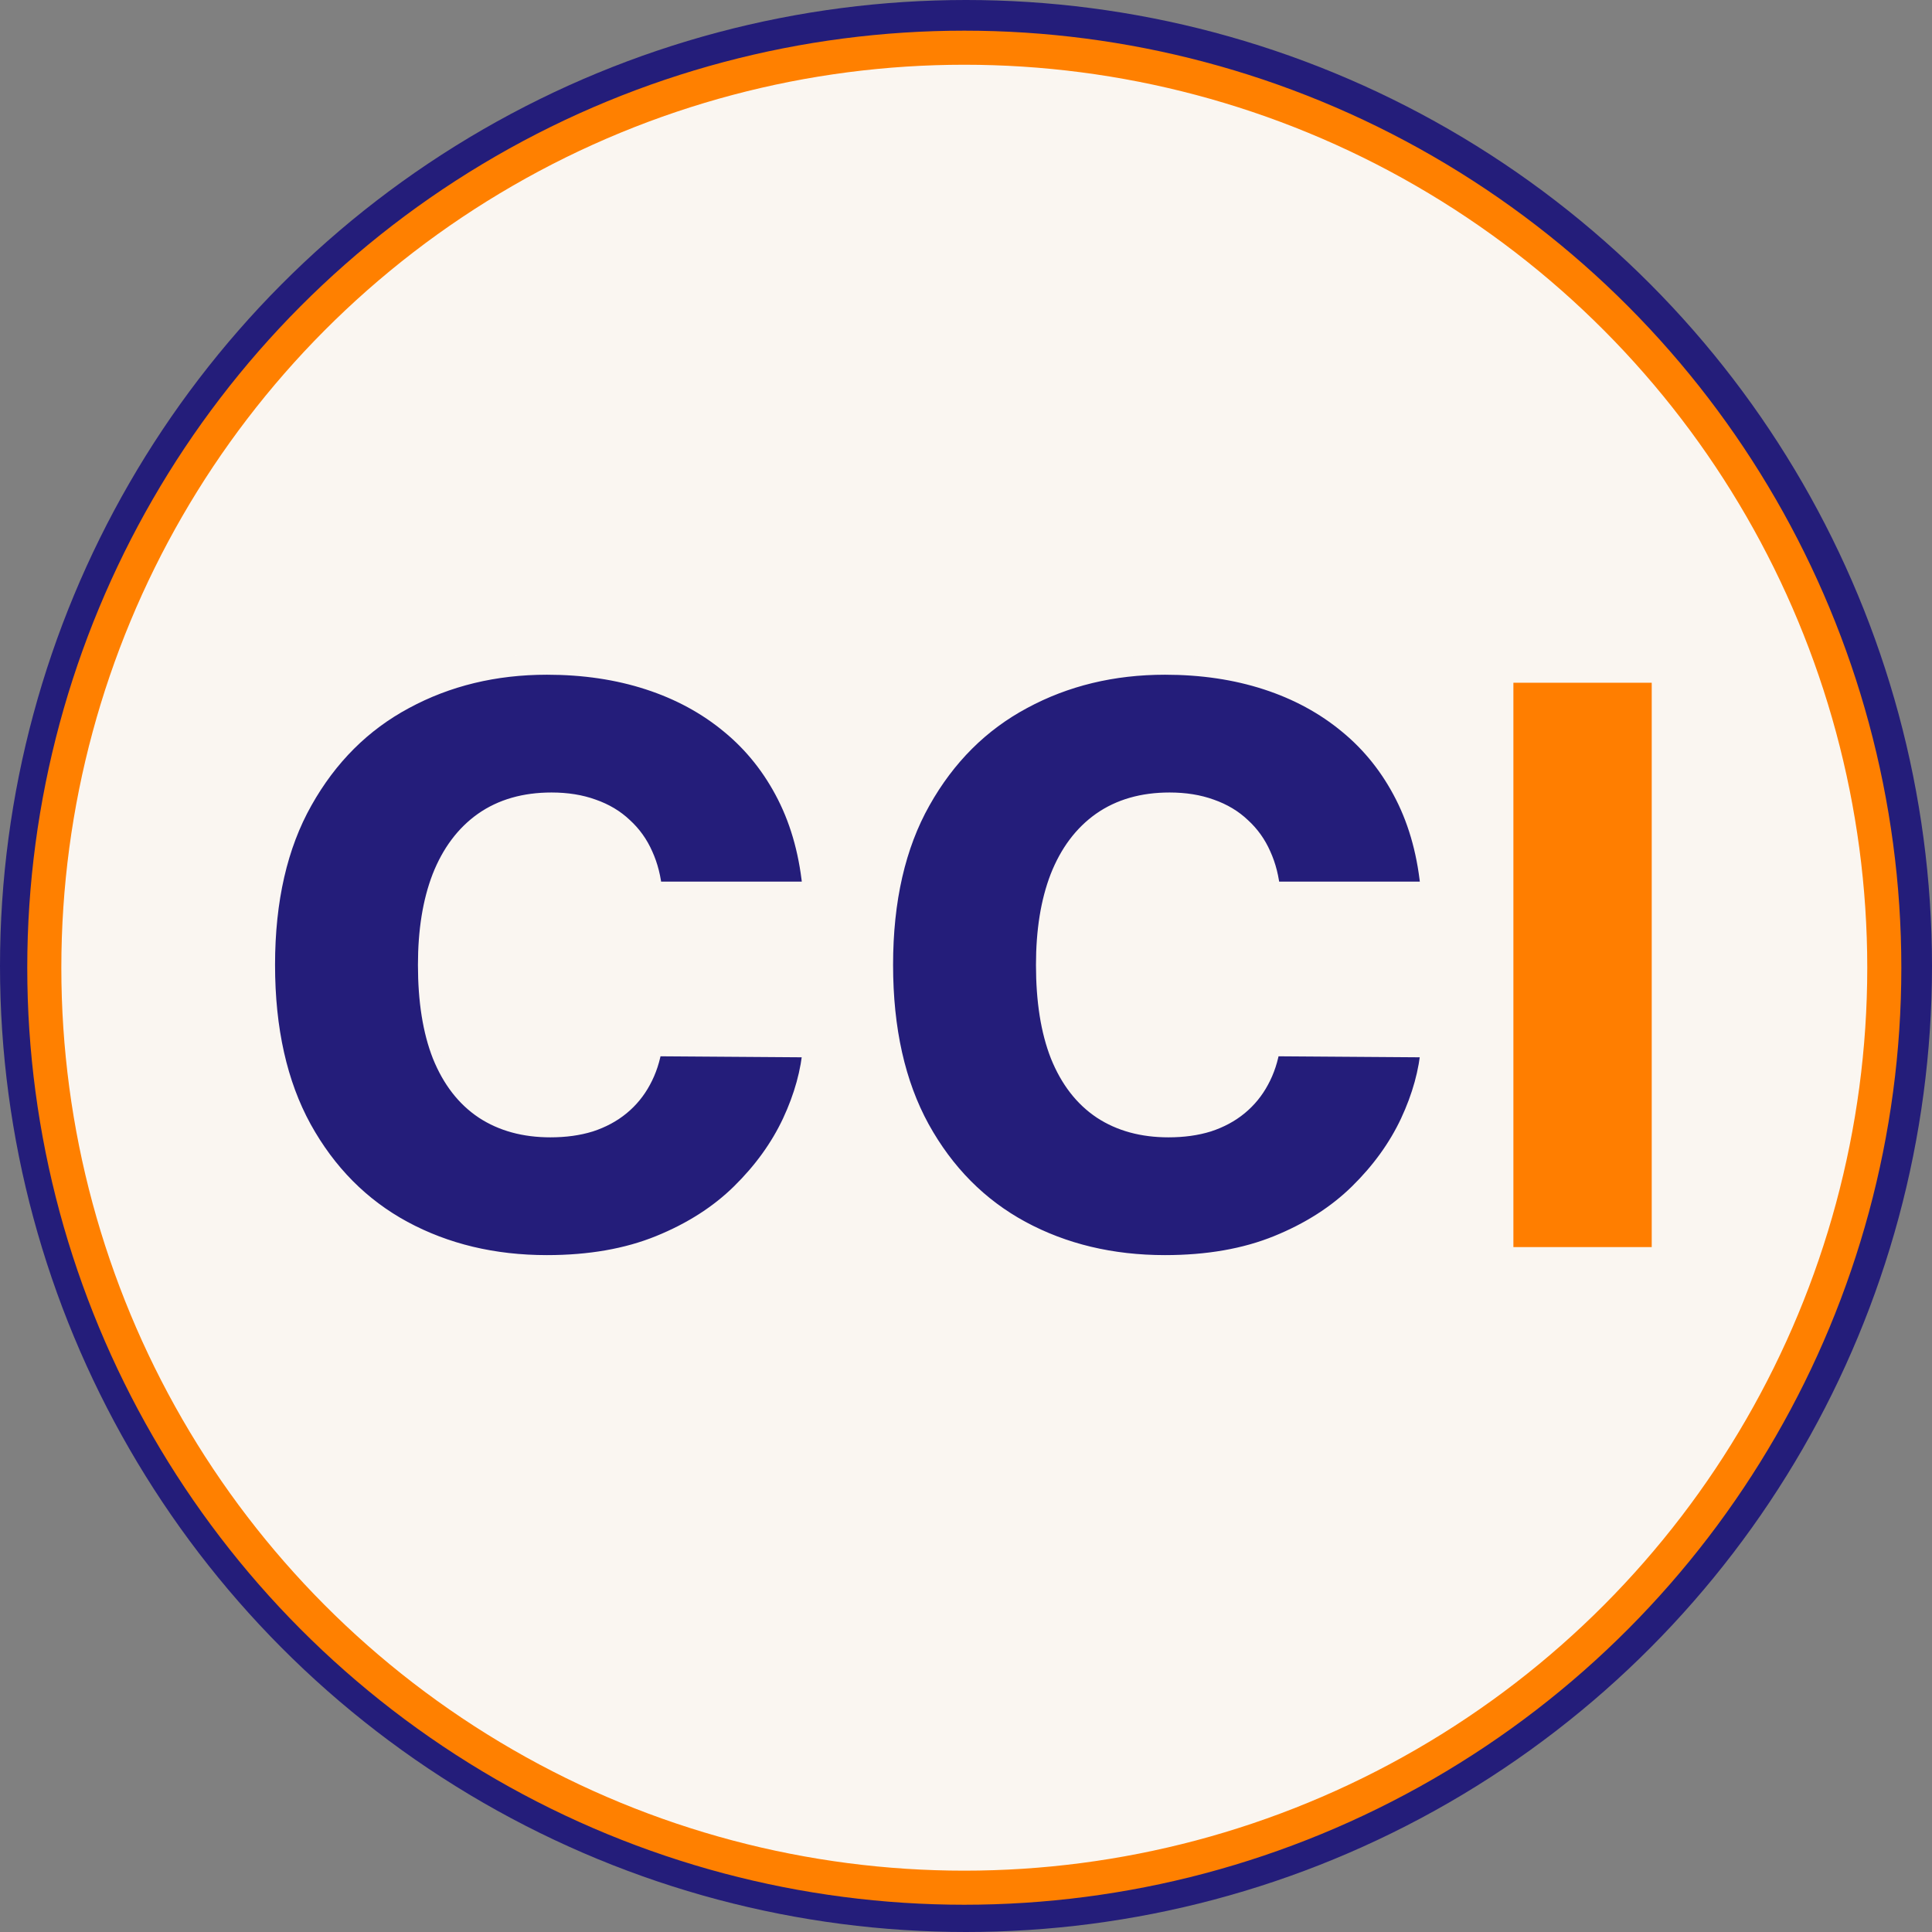 <svg width="567" height="567" viewBox="0 0 567 567" fill="none" xmlns="http://www.w3.org/2000/svg">
<rect x="0" y="0" width="567" height="567" fill="#808080" stroke="none"/>
<circle cx="283.5" cy="283.5" r="278.5" fill="#FAF6F1" stroke="#241D7A" stroke-width="10"/>
<mask id="path-2-outside-1_138_13" maskUnits="userSpaceOnUse" x="74" y="192" width="417" height="183" fill="black">
<rect fill="white" x="74" y="192" width="417" height="183"/>
<path d="M238.63 261.727H191.363C191.028 257.816 190.134 254.268 188.681 251.084C187.284 247.899 185.329 245.161 182.815 242.871C180.356 240.524 177.367 238.736 173.847 237.507C170.327 236.222 166.333 235.58 161.863 235.58C154.041 235.58 147.42 237.479 142.001 241.278C136.637 245.078 132.558 250.525 129.765 257.621C127.027 264.716 125.658 273.237 125.658 283.182C125.658 293.686 127.055 302.485 129.849 309.581C132.698 316.621 136.805 321.929 142.168 325.504C147.532 329.024 153.985 330.784 161.528 330.784C165.83 330.784 169.685 330.253 173.093 329.192C176.501 328.074 179.462 326.482 181.977 324.415C184.491 322.348 186.53 319.861 188.094 316.956C189.715 313.995 190.804 310.67 191.363 306.983L238.63 307.318C238.071 314.581 236.032 321.984 232.512 329.527C228.992 337.014 223.992 343.942 217.511 350.311C211.085 356.625 203.124 361.709 193.626 365.564C184.128 369.419 173.093 371.347 160.522 371.347C144.766 371.347 130.631 367.966 118.116 361.206C105.656 354.446 95.795 344.5 88.532 331.371C81.325 318.241 77.721 302.178 77.721 283.182C77.721 264.074 81.408 247.983 88.783 234.909C96.158 221.779 106.103 211.862 118.619 205.158C131.134 198.397 145.102 195.017 160.522 195.017C171.361 195.017 181.334 196.498 190.441 199.459C199.548 202.42 207.538 206.75 214.41 212.449C221.282 218.092 226.813 225.048 231.004 233.317C235.194 241.586 237.736 251.056 238.63 261.727ZM420.009 261.727H372.742C372.407 257.816 371.513 254.268 370.06 251.084C368.663 247.899 366.708 245.161 364.194 242.871C361.735 240.524 358.746 238.736 355.226 237.507C351.706 236.222 347.712 235.58 343.242 235.58C335.42 235.58 328.799 237.479 323.38 241.278C318.016 245.078 313.937 250.525 311.144 257.621C308.406 264.716 307.037 273.237 307.037 283.182C307.037 293.686 308.434 302.485 311.228 309.581C314.077 316.621 318.184 321.929 323.547 325.504C328.911 329.024 335.364 330.784 342.907 330.784C347.209 330.784 351.064 330.253 354.472 329.192C357.88 328.074 360.841 326.482 363.355 324.415C365.87 322.348 367.909 319.861 369.473 316.956C371.094 313.995 372.183 310.67 372.742 306.983L420.009 307.318C419.45 314.581 417.411 321.984 413.891 329.527C410.371 337.014 405.371 343.942 398.89 350.311C392.464 356.625 384.503 361.709 375.005 365.564C365.506 369.419 354.472 371.347 341.901 371.347C326.145 371.347 312.01 367.966 299.495 361.206C287.035 354.446 277.174 344.5 269.911 331.371C262.703 318.241 259.1 302.178 259.1 283.182C259.1 264.074 262.787 247.983 270.162 234.909C277.537 221.779 287.482 211.862 299.997 205.158C312.513 198.397 326.48 195.017 341.901 195.017C352.74 195.017 362.713 196.498 371.82 199.459C380.927 202.42 388.917 206.75 395.789 212.449C402.661 218.092 408.192 225.048 412.382 233.317C416.573 241.586 419.115 251.056 420.009 261.727Z"/>
<path d="M487.746 197.364V369H441.149V197.364H487.746Z"/>
</mask>
<path d="M238.63 261.727H191.363C191.028 257.816 190.134 254.268 188.681 251.084C187.284 247.899 185.329 245.161 182.815 242.871C180.356 240.524 177.367 238.736 173.847 237.507C170.327 236.222 166.333 235.58 161.863 235.58C154.041 235.58 147.42 237.479 142.001 241.278C136.637 245.078 132.558 250.525 129.765 257.621C127.027 264.716 125.658 273.237 125.658 283.182C125.658 293.686 127.055 302.485 129.849 309.581C132.698 316.621 136.805 321.929 142.168 325.504C147.532 329.024 153.985 330.784 161.528 330.784C165.83 330.784 169.685 330.253 173.093 329.192C176.501 328.074 179.462 326.482 181.977 324.415C184.491 322.348 186.53 319.861 188.094 316.956C189.715 313.995 190.804 310.67 191.363 306.983L238.63 307.318C238.071 314.581 236.032 321.984 232.512 329.527C228.992 337.014 223.992 343.942 217.511 350.311C211.085 356.625 203.124 361.709 193.626 365.564C184.128 369.419 173.093 371.347 160.522 371.347C144.766 371.347 130.631 367.966 118.116 361.206C105.656 354.446 95.795 344.5 88.532 331.371C81.325 318.241 77.721 302.178 77.721 283.182C77.721 264.074 81.408 247.983 88.783 234.909C96.158 221.779 106.103 211.862 118.619 205.158C131.134 198.397 145.102 195.017 160.522 195.017C171.361 195.017 181.334 196.498 190.441 199.459C199.548 202.42 207.538 206.75 214.41 212.449C221.282 218.092 226.813 225.048 231.004 233.317C235.194 241.586 237.736 251.056 238.63 261.727ZM420.009 261.727H372.742C372.407 257.816 371.513 254.268 370.06 251.084C368.663 247.899 366.708 245.161 364.194 242.871C361.735 240.524 358.746 238.736 355.226 237.507C351.706 236.222 347.712 235.58 343.242 235.58C335.42 235.58 328.799 237.479 323.38 241.278C318.016 245.078 313.937 250.525 311.144 257.621C308.406 264.716 307.037 273.237 307.037 283.182C307.037 293.686 308.434 302.485 311.228 309.581C314.077 316.621 318.184 321.929 323.547 325.504C328.911 329.024 335.364 330.784 342.907 330.784C347.209 330.784 351.064 330.253 354.472 329.192C357.88 328.074 360.841 326.482 363.355 324.415C365.87 322.348 367.909 319.861 369.473 316.956C371.094 313.995 372.183 310.67 372.742 306.983L420.009 307.318C419.45 314.581 417.411 321.984 413.891 329.527C410.371 337.014 405.371 343.942 398.89 350.311C392.464 356.625 384.503 361.709 375.005 365.564C365.506 369.419 354.472 371.347 341.901 371.347C326.145 371.347 312.01 367.966 299.495 361.206C287.035 354.446 277.174 344.5 269.911 331.371C262.703 318.241 259.1 302.178 259.1 283.182C259.1 264.074 262.787 247.983 270.162 234.909C277.537 221.779 287.482 211.862 299.997 205.158C312.513 198.397 326.48 195.017 341.901 195.017C352.74 195.017 362.713 196.498 371.82 199.459C380.927 202.42 388.917 206.75 395.789 212.449C402.661 218.092 408.192 225.048 412.382 233.317C416.573 241.586 419.115 251.056 420.009 261.727Z" fill="#241D7A"/>
<path d="M487.746 197.364V369H441.149V197.364H487.746Z" fill="#FF7E00"/>
<path d="M238.63 261.727V264.727H241.892L241.619 261.477L238.63 261.727ZM191.363 261.727L188.374 261.983L188.609 264.727H191.363V261.727ZM188.681 251.084L185.934 252.289L185.943 252.309L185.952 252.329L188.681 251.084ZM182.815 242.871L180.743 245.041L180.768 245.065L180.794 245.088L182.815 242.871ZM173.847 237.507L172.818 240.325L172.838 240.332L172.858 240.339L173.847 237.507ZM142.001 241.278L140.279 238.822L140.273 238.826L140.267 238.83L142.001 241.278ZM129.765 257.621L126.973 256.522L126.97 256.531L126.966 256.541L129.765 257.621ZM129.849 309.581L127.057 310.68L127.062 310.693L127.068 310.707L129.849 309.581ZM142.168 325.504L140.504 328L140.513 328.006L140.522 328.012L142.168 325.504ZM173.093 329.192L173.985 332.056L174.006 332.049L174.028 332.042L173.093 329.192ZM181.977 324.415L183.882 326.732L183.882 326.732L181.977 324.415ZM188.094 316.956L185.463 315.516L185.458 315.525L185.453 315.534L188.094 316.956ZM191.363 306.983L191.384 303.983L188.786 303.965L188.397 306.534L191.363 306.983ZM238.63 307.318L241.621 307.548L241.868 304.341L238.651 304.318L238.63 307.318ZM232.512 329.527L235.227 330.803L235.231 330.796L232.512 329.527ZM217.511 350.311L219.613 352.451L219.613 352.451L217.511 350.311ZM193.626 365.564L192.497 362.784L193.626 365.564ZM118.116 361.206L116.685 363.843L116.69 363.845L118.116 361.206ZM88.532 331.371L85.902 332.814L85.907 332.823L88.532 331.371ZM88.783 234.909L91.396 236.383L91.399 236.378L88.783 234.909ZM118.619 205.158L120.035 207.802L120.044 207.797L118.619 205.158ZM190.441 199.459L191.369 196.606L191.369 196.606L190.441 199.459ZM214.41 212.449L212.495 214.758L212.5 214.763L212.506 214.767L214.41 212.449ZM231.004 233.317L228.328 234.673L228.328 234.673L231.004 233.317ZM238.63 258.727H191.363V264.727H238.63V258.727ZM194.352 261.471C193.991 257.259 193.022 253.371 191.411 249.839L185.952 252.329C187.246 255.166 188.064 258.373 188.374 261.983L194.352 261.471ZM191.428 249.879C189.867 246.318 187.667 243.233 184.835 240.653L180.794 245.088C182.991 247.09 184.702 249.48 185.934 252.289L191.428 249.879ZM184.886 240.701C182.089 238.031 178.721 236.031 174.836 234.675L172.858 240.339C176.014 241.441 178.623 243.017 180.743 245.041L184.886 240.701ZM174.876 234.689C170.97 233.263 166.618 232.58 161.863 232.58V238.58C166.048 238.58 169.685 239.181 172.818 240.325L174.876 234.689ZM161.863 232.58C153.54 232.58 146.289 234.608 140.279 238.822L143.723 243.735C148.551 240.35 154.542 238.58 161.863 238.58V232.58ZM140.267 238.83C134.354 243.018 129.946 248.972 126.973 256.522L132.556 258.72C135.171 252.078 138.92 247.137 143.735 243.726L140.267 238.83ZM126.966 256.541C124.061 264.069 122.658 272.975 122.658 283.182H128.658C128.658 273.498 129.993 265.364 132.564 258.701L126.966 256.541ZM122.658 283.182C122.658 293.929 124.085 303.129 127.057 310.68L132.64 308.482C130.026 301.841 128.658 293.442 128.658 283.182H122.658ZM127.068 310.707C130.102 318.203 134.555 324.034 140.504 328L143.832 323.008C139.054 319.823 135.294 315.038 132.63 308.455L127.068 310.707ZM140.522 328.012C146.456 331.906 153.505 333.784 161.528 333.784V327.784C154.465 327.784 148.608 326.142 143.814 322.996L140.522 328.012ZM161.528 333.784C166.072 333.784 170.236 333.224 173.985 332.056L172.201 326.327C169.134 327.283 165.587 327.784 161.528 327.784V333.784ZM174.028 332.042C177.754 330.821 181.052 329.059 183.882 326.732L180.071 322.097C177.873 323.905 175.249 325.328 172.158 326.341L174.028 332.042ZM183.882 326.732C186.701 324.414 188.989 321.622 190.736 318.378L185.453 315.534C184.071 318.1 182.28 320.281 180.071 322.097L183.882 326.732ZM190.726 318.396C192.532 315.096 193.723 311.431 194.329 307.432L188.397 306.534C187.885 309.91 186.898 312.893 185.463 315.516L190.726 318.396ZM191.342 309.983L238.609 310.318L238.651 304.318L191.384 303.983L191.342 309.983ZM235.639 307.088C235.111 313.944 233.182 320.997 229.794 328.258L235.231 330.796C238.882 322.972 241.031 315.219 241.621 307.548L235.639 307.088ZM229.797 328.251C226.443 335.385 221.66 342.027 215.408 348.171L219.613 352.451C226.323 345.857 231.542 338.642 235.227 330.803L229.797 328.251ZM215.408 348.171C209.299 354.174 201.682 359.056 192.497 362.784L194.754 368.344C204.566 364.361 212.872 359.075 219.613 352.451L215.408 348.171ZM192.497 362.784C183.429 366.465 172.791 368.347 160.522 368.347V374.347C173.395 374.347 184.826 372.373 194.754 368.344L192.497 362.784ZM160.522 368.347C145.209 368.347 131.573 365.066 119.542 358.566L116.69 363.845C129.689 370.867 144.323 374.347 160.522 374.347V368.347ZM119.546 358.569C107.62 352.098 98.16 342.578 91.157 329.919L85.907 332.823C93.43 346.423 103.693 356.793 116.685 363.843L119.546 358.569ZM91.162 329.927C84.254 317.343 80.721 301.806 80.721 283.182H74.721C74.721 302.55 78.395 319.139 85.902 332.814L91.162 329.927ZM80.721 283.182C80.721 264.452 84.335 248.9 91.396 236.383L86.17 233.435C78.481 247.066 74.721 263.696 74.721 283.182H80.721ZM91.399 236.378C98.512 223.715 108.055 214.22 120.035 207.802L117.202 202.513C104.152 209.504 93.805 219.844 86.168 233.44L91.399 236.378ZM120.044 207.797C132.085 201.293 145.556 198.017 160.522 198.017V192.017C144.647 192.017 130.182 195.502 117.193 202.518L120.044 207.797ZM160.522 198.017C171.087 198.017 180.743 199.46 189.513 202.312L191.369 196.606C181.926 193.535 171.635 192.017 160.522 192.017V198.017ZM189.513 202.312C198.286 205.164 205.935 209.318 212.495 214.758L216.325 210.14C209.14 204.182 200.81 199.676 191.369 196.606L189.513 202.312ZM212.506 214.767C219.043 220.135 224.317 226.759 228.328 234.673L233.68 231.961C229.309 223.337 223.521 216.048 216.314 210.13L212.506 214.767ZM228.328 234.673C232.318 242.548 234.774 251.632 235.64 261.978L241.619 261.477C240.698 250.479 238.07 240.624 233.68 231.961L228.328 234.673ZM420.009 261.727V264.727H423.271L422.998 261.477L420.009 261.727ZM372.742 261.727L369.753 261.983L369.988 264.727H372.742V261.727ZM370.06 251.084L367.313 252.289L367.321 252.309L367.331 252.329L370.06 251.084ZM364.194 242.871L362.122 245.041L362.147 245.065L362.173 245.088L364.194 242.871ZM355.226 237.507L354.197 240.325L354.217 240.332L354.237 240.339L355.226 237.507ZM323.38 241.278L321.658 238.822L321.652 238.826L321.646 238.83L323.38 241.278ZM311.144 257.621L308.352 256.522L308.349 256.531L308.345 256.541L311.144 257.621ZM311.228 309.581L308.436 310.68L308.441 310.693L308.447 310.707L311.228 309.581ZM323.547 325.504L321.883 328L321.892 328.006L321.901 328.012L323.547 325.504ZM354.472 329.192L355.364 332.056L355.385 332.049L355.407 332.042L354.472 329.192ZM363.355 324.415L365.261 326.732L365.261 326.732L363.355 324.415ZM369.473 316.956L366.842 315.516L366.837 315.525L366.832 315.534L369.473 316.956ZM372.742 306.983L372.763 303.983L370.165 303.965L369.776 306.534L372.742 306.983ZM420.009 307.318L423 307.548L423.247 304.341L420.03 304.318L420.009 307.318ZM413.891 329.527L416.606 330.803L416.61 330.796L413.891 329.527ZM398.89 350.311L400.992 352.451L400.992 352.451L398.89 350.311ZM375.005 365.564L373.876 362.784L375.005 365.564ZM299.495 361.206L298.064 363.843L298.069 363.845L299.495 361.206ZM269.911 331.371L267.281 332.814L267.286 332.823L269.911 331.371ZM270.162 234.909L272.775 236.383L272.778 236.378L270.162 234.909ZM299.997 205.158L301.414 207.802L301.423 207.797L299.997 205.158ZM371.82 199.459L372.748 196.606L372.748 196.606L371.82 199.459ZM395.789 212.449L393.874 214.758L393.879 214.763L393.885 214.767L395.789 212.449ZM412.382 233.317L409.706 234.673L409.706 234.673L412.382 233.317ZM420.009 258.727H372.742V264.727H420.009V258.727ZM375.731 261.471C375.37 257.259 374.401 253.371 372.789 249.839L367.331 252.329C368.625 255.166 369.443 258.373 369.753 261.983L375.731 261.471ZM372.807 249.879C371.246 246.318 369.046 243.233 366.214 240.653L362.173 245.088C364.37 247.09 366.081 249.48 367.313 252.289L372.807 249.879ZM366.265 240.701C363.468 238.031 360.099 236.031 356.215 234.675L354.237 240.339C357.393 241.441 360.002 243.017 362.122 245.041L366.265 240.701ZM356.255 234.689C352.349 233.263 347.997 232.58 343.242 232.58V238.58C347.427 238.58 351.064 239.181 354.197 240.325L356.255 234.689ZM343.242 232.58C334.918 232.58 327.668 234.608 321.658 238.822L325.102 243.735C329.93 240.35 335.921 238.58 343.242 238.58V232.58ZM321.646 238.83C315.733 243.018 311.325 248.972 308.352 256.522L313.935 258.72C316.55 252.078 320.299 247.137 325.114 243.726L321.646 238.83ZM308.345 256.541C305.44 264.069 304.037 272.975 304.037 283.182H310.037C310.037 273.498 311.372 265.364 313.943 258.701L308.345 256.541ZM304.037 283.182C304.037 293.929 305.463 303.129 308.436 310.68L314.019 308.482C311.405 301.841 310.037 293.442 310.037 283.182H304.037ZM308.447 310.707C311.481 318.203 315.934 324.034 321.883 328L325.211 323.008C320.433 319.823 316.673 315.038 314.008 308.455L308.447 310.707ZM321.901 328.012C327.835 331.906 334.884 333.784 342.907 333.784V327.784C335.844 327.784 329.987 326.142 325.193 322.996L321.901 328.012ZM342.907 333.784C347.451 333.784 351.615 333.224 355.364 332.056L353.58 326.327C350.513 327.283 346.966 327.784 342.907 327.784V333.784ZM355.407 332.042C359.133 330.821 362.431 329.059 365.261 326.732L361.45 322.097C359.252 323.905 356.628 325.328 353.537 326.341L355.407 332.042ZM365.261 326.732C368.08 324.414 370.368 321.622 372.115 318.378L366.832 315.534C365.45 318.1 363.659 320.281 361.45 322.097L365.261 326.732ZM372.105 318.396C373.911 315.096 375.102 311.431 375.708 307.432L369.776 306.534C369.264 309.91 368.276 312.893 366.842 315.516L372.105 318.396ZM372.721 309.983L419.988 310.318L420.03 304.318L372.763 303.983L372.721 309.983ZM417.018 307.088C416.49 313.944 414.561 320.997 411.172 328.258L416.61 330.796C420.26 322.972 422.41 315.219 423 307.548L417.018 307.088ZM411.176 328.251C407.822 335.385 403.039 342.027 396.787 348.171L400.992 352.451C407.702 345.857 412.921 338.642 416.606 330.803L411.176 328.251ZM396.787 348.171C390.678 354.174 383.061 359.056 373.876 362.784L376.133 368.344C385.945 364.361 394.251 359.075 400.992 352.451L396.787 348.171ZM373.876 362.784C364.808 366.465 354.17 368.347 341.901 368.347V374.347C354.774 374.347 366.205 372.373 376.133 368.344L373.876 362.784ZM341.901 368.347C326.588 368.347 312.952 365.066 300.92 358.566L298.069 363.845C311.068 370.867 325.702 374.347 341.901 374.347V368.347ZM300.925 358.569C288.999 352.098 279.539 342.578 272.536 329.919L267.286 332.823C274.809 346.423 285.072 356.793 298.064 363.843L300.925 358.569ZM272.541 329.927C265.633 317.343 262.1 301.806 262.1 283.182H256.1C256.1 302.55 259.774 319.139 267.281 332.814L272.541 329.927ZM262.1 283.182C262.1 264.452 265.714 248.9 272.775 236.383L267.549 233.435C259.86 247.066 256.1 263.696 256.1 283.182H262.1ZM272.778 236.378C279.891 223.715 289.433 214.22 301.414 207.802L298.581 202.513C285.531 209.504 275.184 219.844 267.547 233.44L272.778 236.378ZM301.423 207.797C313.464 201.293 326.935 198.017 341.901 198.017V192.017C326.026 192.017 311.561 195.502 298.572 202.518L301.423 207.797ZM341.901 198.017C352.466 198.017 362.121 199.46 370.892 202.312L372.748 196.606C363.304 193.535 353.014 192.017 341.901 192.017V198.017ZM370.892 202.312C379.665 205.164 387.314 209.318 393.874 214.758L397.704 210.14C390.519 204.182 382.189 199.676 372.748 196.606L370.892 202.312ZM393.885 214.767C400.422 220.135 405.696 226.759 409.706 234.673L415.058 231.961C410.688 223.337 404.9 216.048 397.693 210.13L393.885 214.767ZM409.706 234.673C413.697 242.548 416.153 251.632 417.019 261.978L422.998 261.477C422.077 250.479 419.449 240.624 415.058 231.961L409.706 234.673ZM487.746 197.364H490.746V194.364H487.746V197.364ZM487.746 369V372H490.746V369H487.746ZM441.149 369H438.149V372H441.149V369ZM441.149 197.364V194.364H438.149V197.364H441.149ZM484.746 197.364V369H490.746V197.364H484.746ZM487.746 366H441.149V372H487.746V366ZM444.149 369V197.364H438.149V369H444.149ZM441.149 200.364H487.746V194.364H441.149V200.364Z" fill="#FAF6F1" mask="url(#path-2-outside-1_138_13)"/>
<circle cx="283" cy="284" r="270" stroke="#FF8000" stroke-width="10"/>
</svg>
